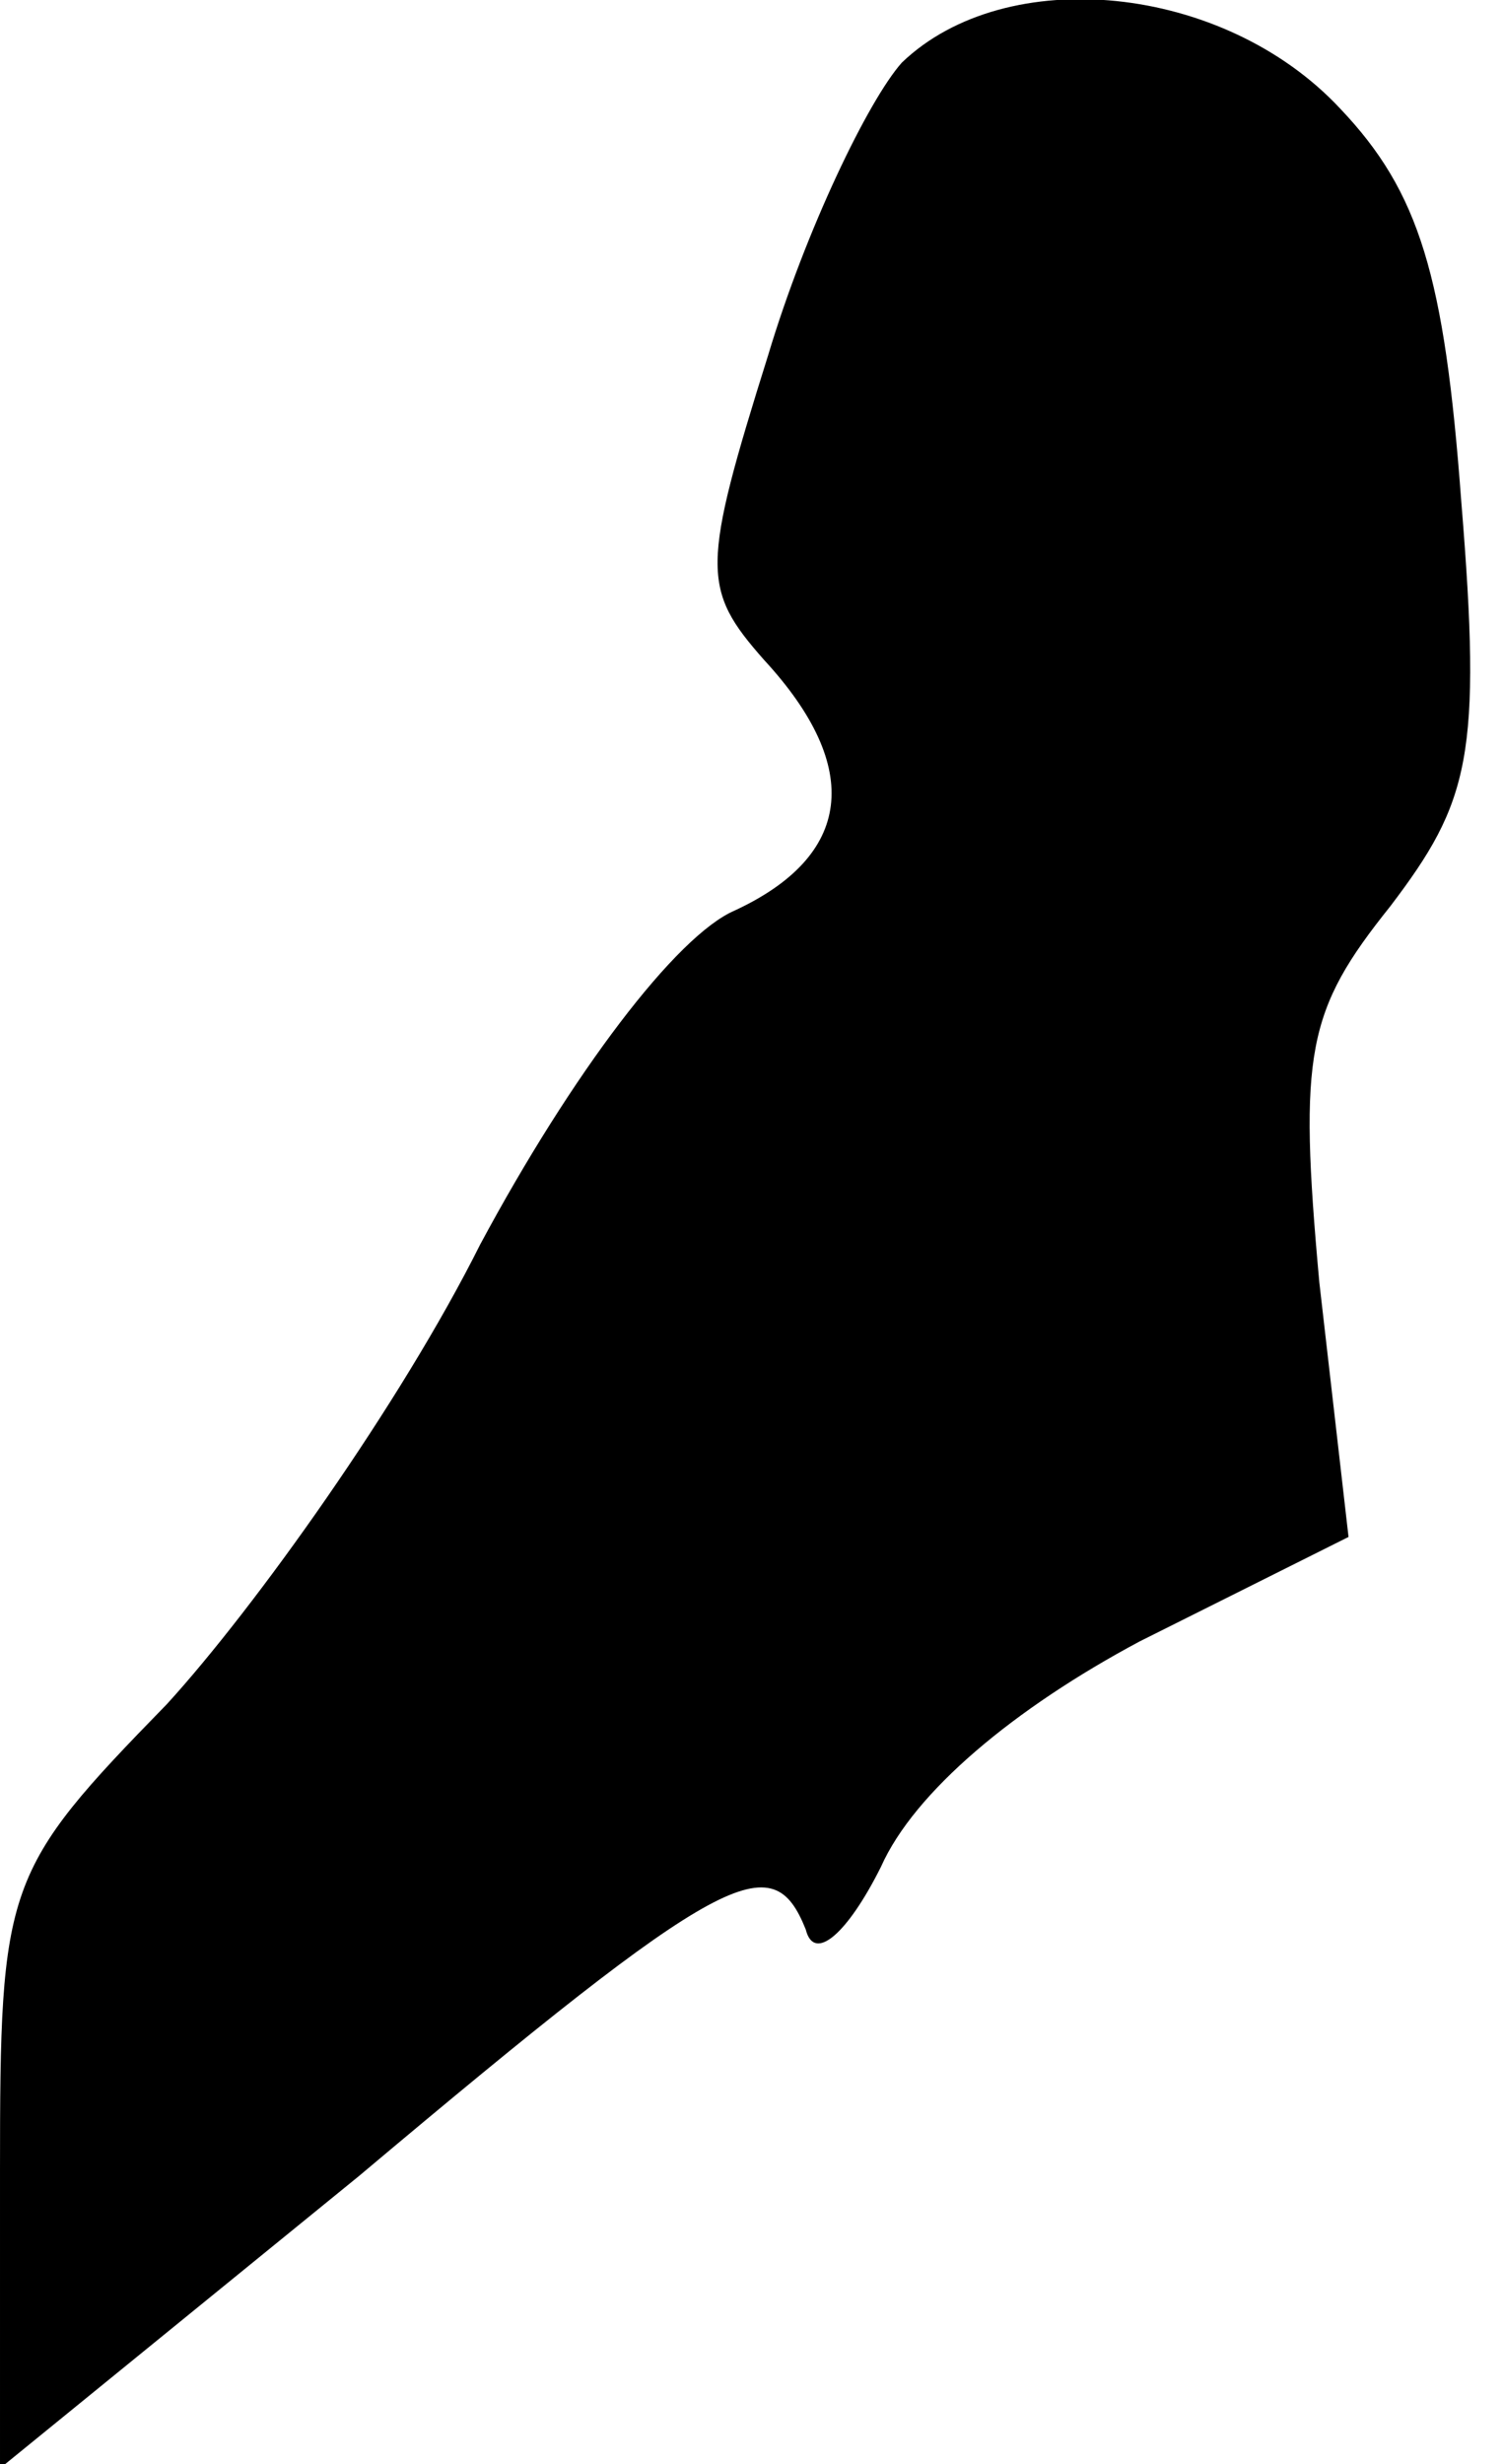 <?xml version="1.0" standalone="no"?>
<!DOCTYPE svg PUBLIC "-//W3C//DTD SVG 20010904//EN"
 "http://www.w3.org/TR/2001/REC-SVG-20010904/DTD/svg10.dtd">
<svg version="1.0" xmlns="http://www.w3.org/2000/svg"
 width="36pt" height="59pt" viewBox="0 0 36 59"
 preserveAspectRatio="xMidYMid meet">
<g transform="translate(0,59) scale(0.1,-0.1)"
fill="#000000" stroke="none">
<path fill="#000000" stroke="none" d="M216 575 c-8 -9 -23 -40 -32 -70 -16
-51 -16 -56 -1 -73 24 -26 21 -47 -7 -60 -14 -6 -39 -39 -61 -80 -19 -38 -54
-87 -75 -110 -39 -40 -40 -43 -40 -112 l0 -71 86 70 c88 74 99 79 107 59 2 -8
10 -1 18 15 8 18 32 38 62 54 l50 25 -7 61 c-5 55 -3 65 17 90 19 25 22 36 17
97 -4 54 -10 74 -29 94 -28 30 -80 35 -105 11z"/>
</g>
</svg>
